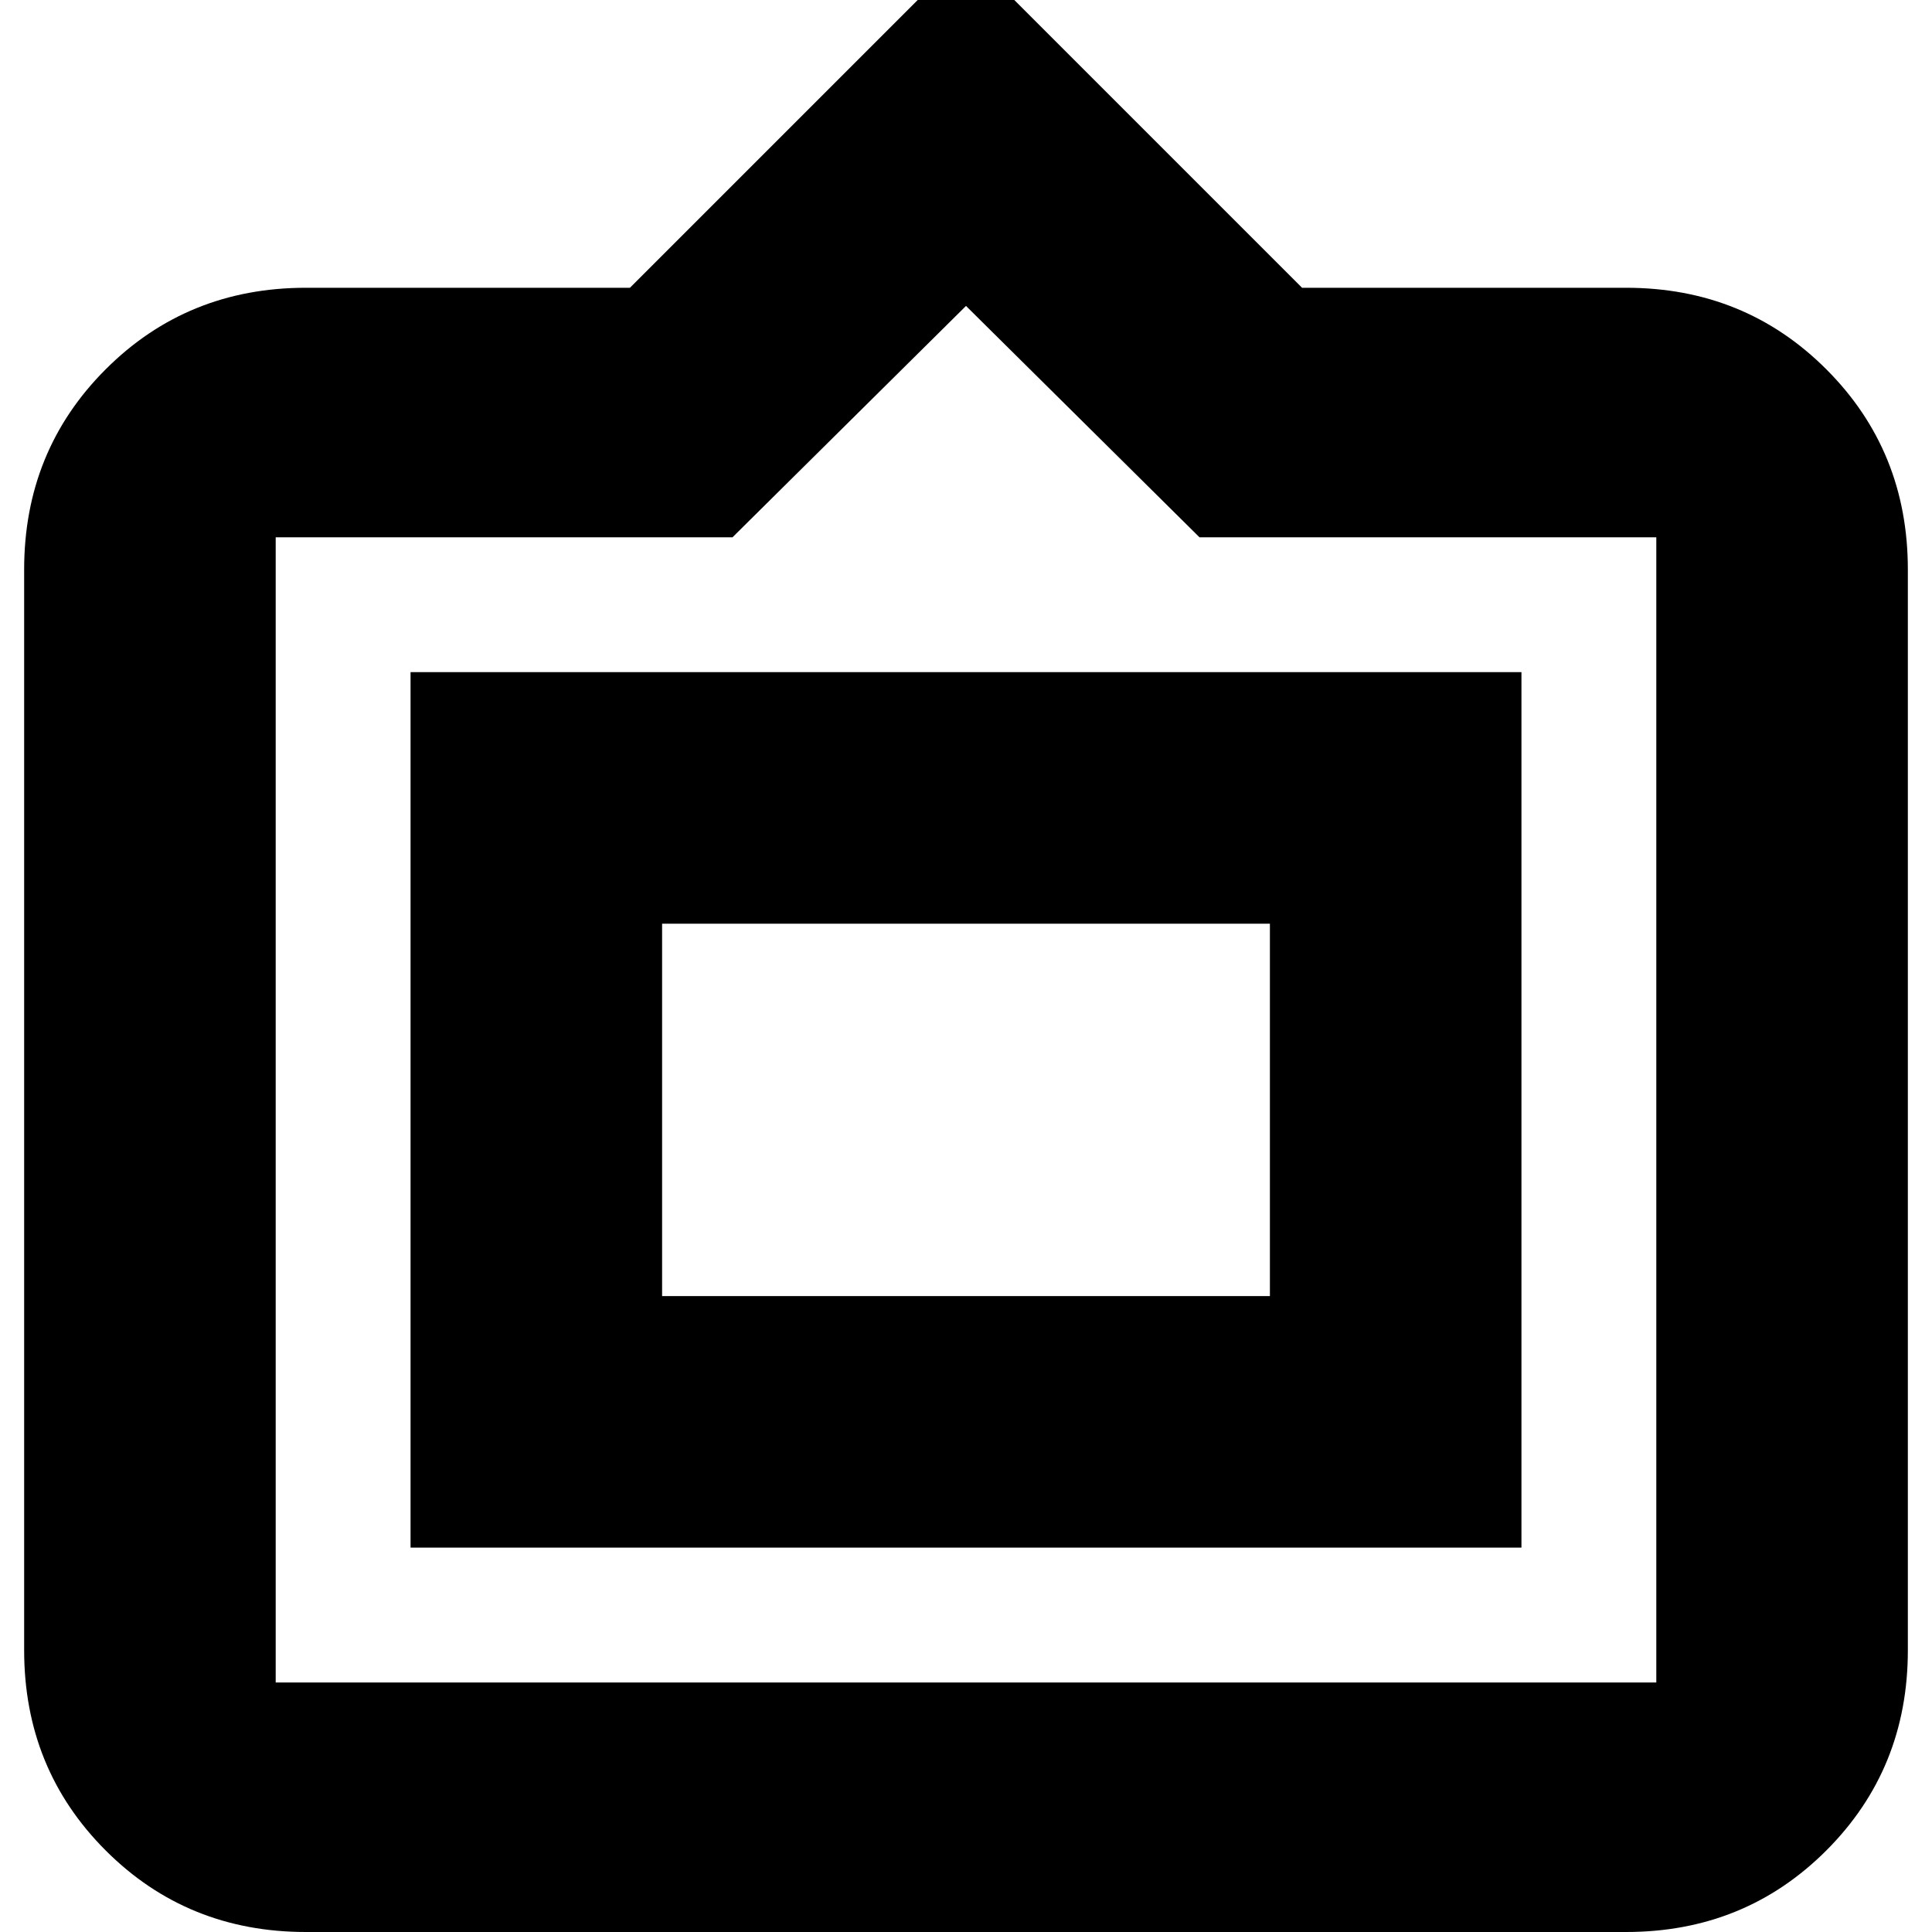 <svg xmlns="http://www.w3.org/2000/svg" height="20" width="20"><path d="M3.167 20Q1.938 20 1.094 19.156Q0.25 18.312 0.25 17.083V5.896Q0.25 4.667 1.094 3.823Q1.938 2.979 3.167 2.979H6.521L10 -0.5L13.479 2.979H16.833Q18.062 2.979 18.906 3.823Q19.75 4.667 19.75 5.896V17.083Q19.75 18.312 18.906 19.156Q18.062 20 16.833 20ZM2.854 17.417H17.146Q17.146 17.417 17.146 17.417Q17.146 17.417 17.146 17.417V5.562Q17.146 5.562 17.146 5.562Q17.146 5.562 17.146 5.562H12.417L10 3.167L7.583 5.562H2.854Q2.854 5.562 2.854 5.562Q2.854 5.562 2.854 5.562V17.417Q2.854 17.417 2.854 17.417Q2.854 17.417 2.854 17.417ZM4.25 16.021V6.958H15.75V16.021ZM6.854 13.417V9.562V13.417ZM6.854 13.417H13.146V9.562H6.854Z"/></svg>